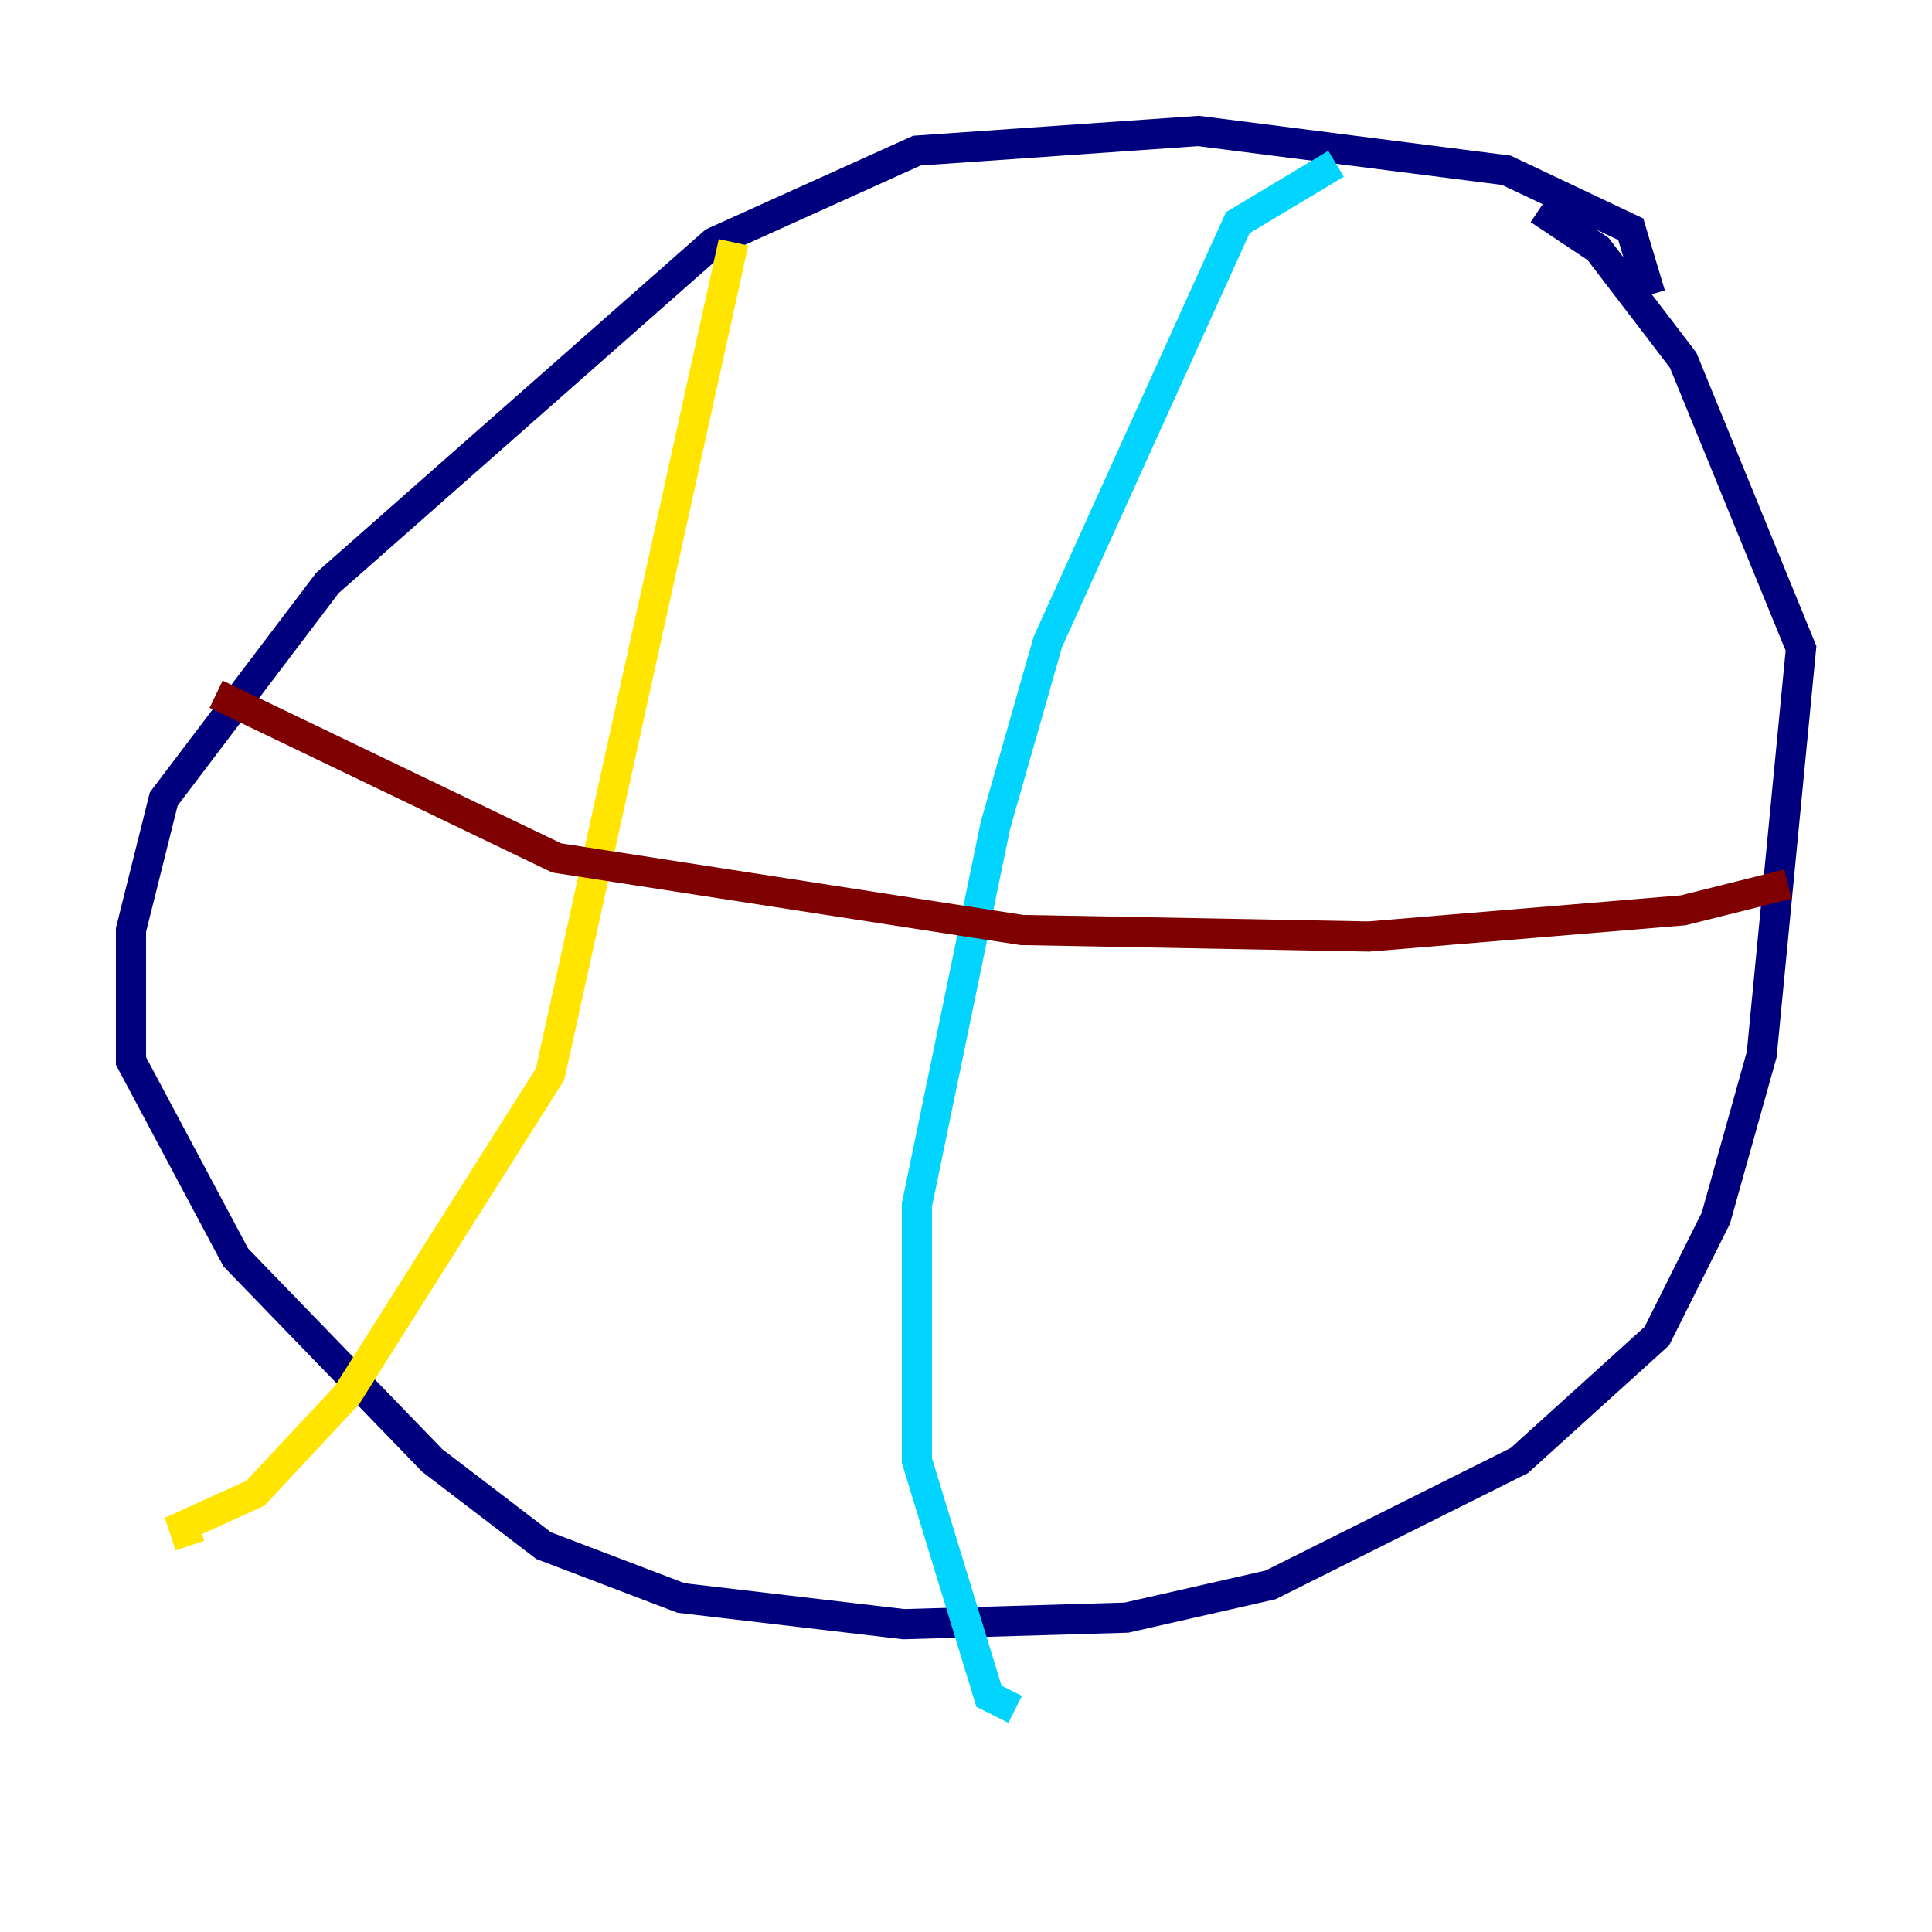 <?xml version="1.0" encoding="utf-8" ?>
<svg baseProfile="tiny" height="128" version="1.2" viewBox="0,0,128,128" width="128" xmlns="http://www.w3.org/2000/svg" xmlns:ev="http://www.w3.org/2001/xml-events" xmlns:xlink="http://www.w3.org/1999/xlink"><defs /><polyline fill="none" points="109.342,19.525 108.041,15.186 99.797,11.281 79.403,8.678 60.746,9.98 47.295,16.054 21.695,38.617 10.848,52.936 8.678,61.614 8.678,70.291 15.62,83.308 28.637,96.759 36.014,102.4 45.125,105.871 59.878,107.607 74.63,107.173 84.176,105.003 100.664,96.759 109.776,88.515 113.681,80.705 116.719,69.858 119.322,42.956 111.512,23.864 105.871,16.488 101.966,13.885" stroke="#00007f" stroke-width="2" /><polyline fill="none" points="88.515,10.848 82.007,14.752 69.424,42.522 65.953,54.671 60.746,79.837 60.746,96.759 65.519,112.38 67.254,113.248" stroke="#00d4ff" stroke-width="2" /><polyline fill="none" points="48.597,16.054 36.447,71.159 22.997,92.42 16.922,98.929 12.149,101.098 12.583,102.4" stroke="#ffe500" stroke-width="2" /><polyline fill="none" points="14.319,45.993 36.881,56.841 67.688,61.614 90.685,62.047 111.512,60.312 118.454,58.576" stroke="#7f0000" stroke-width="2" /></svg>